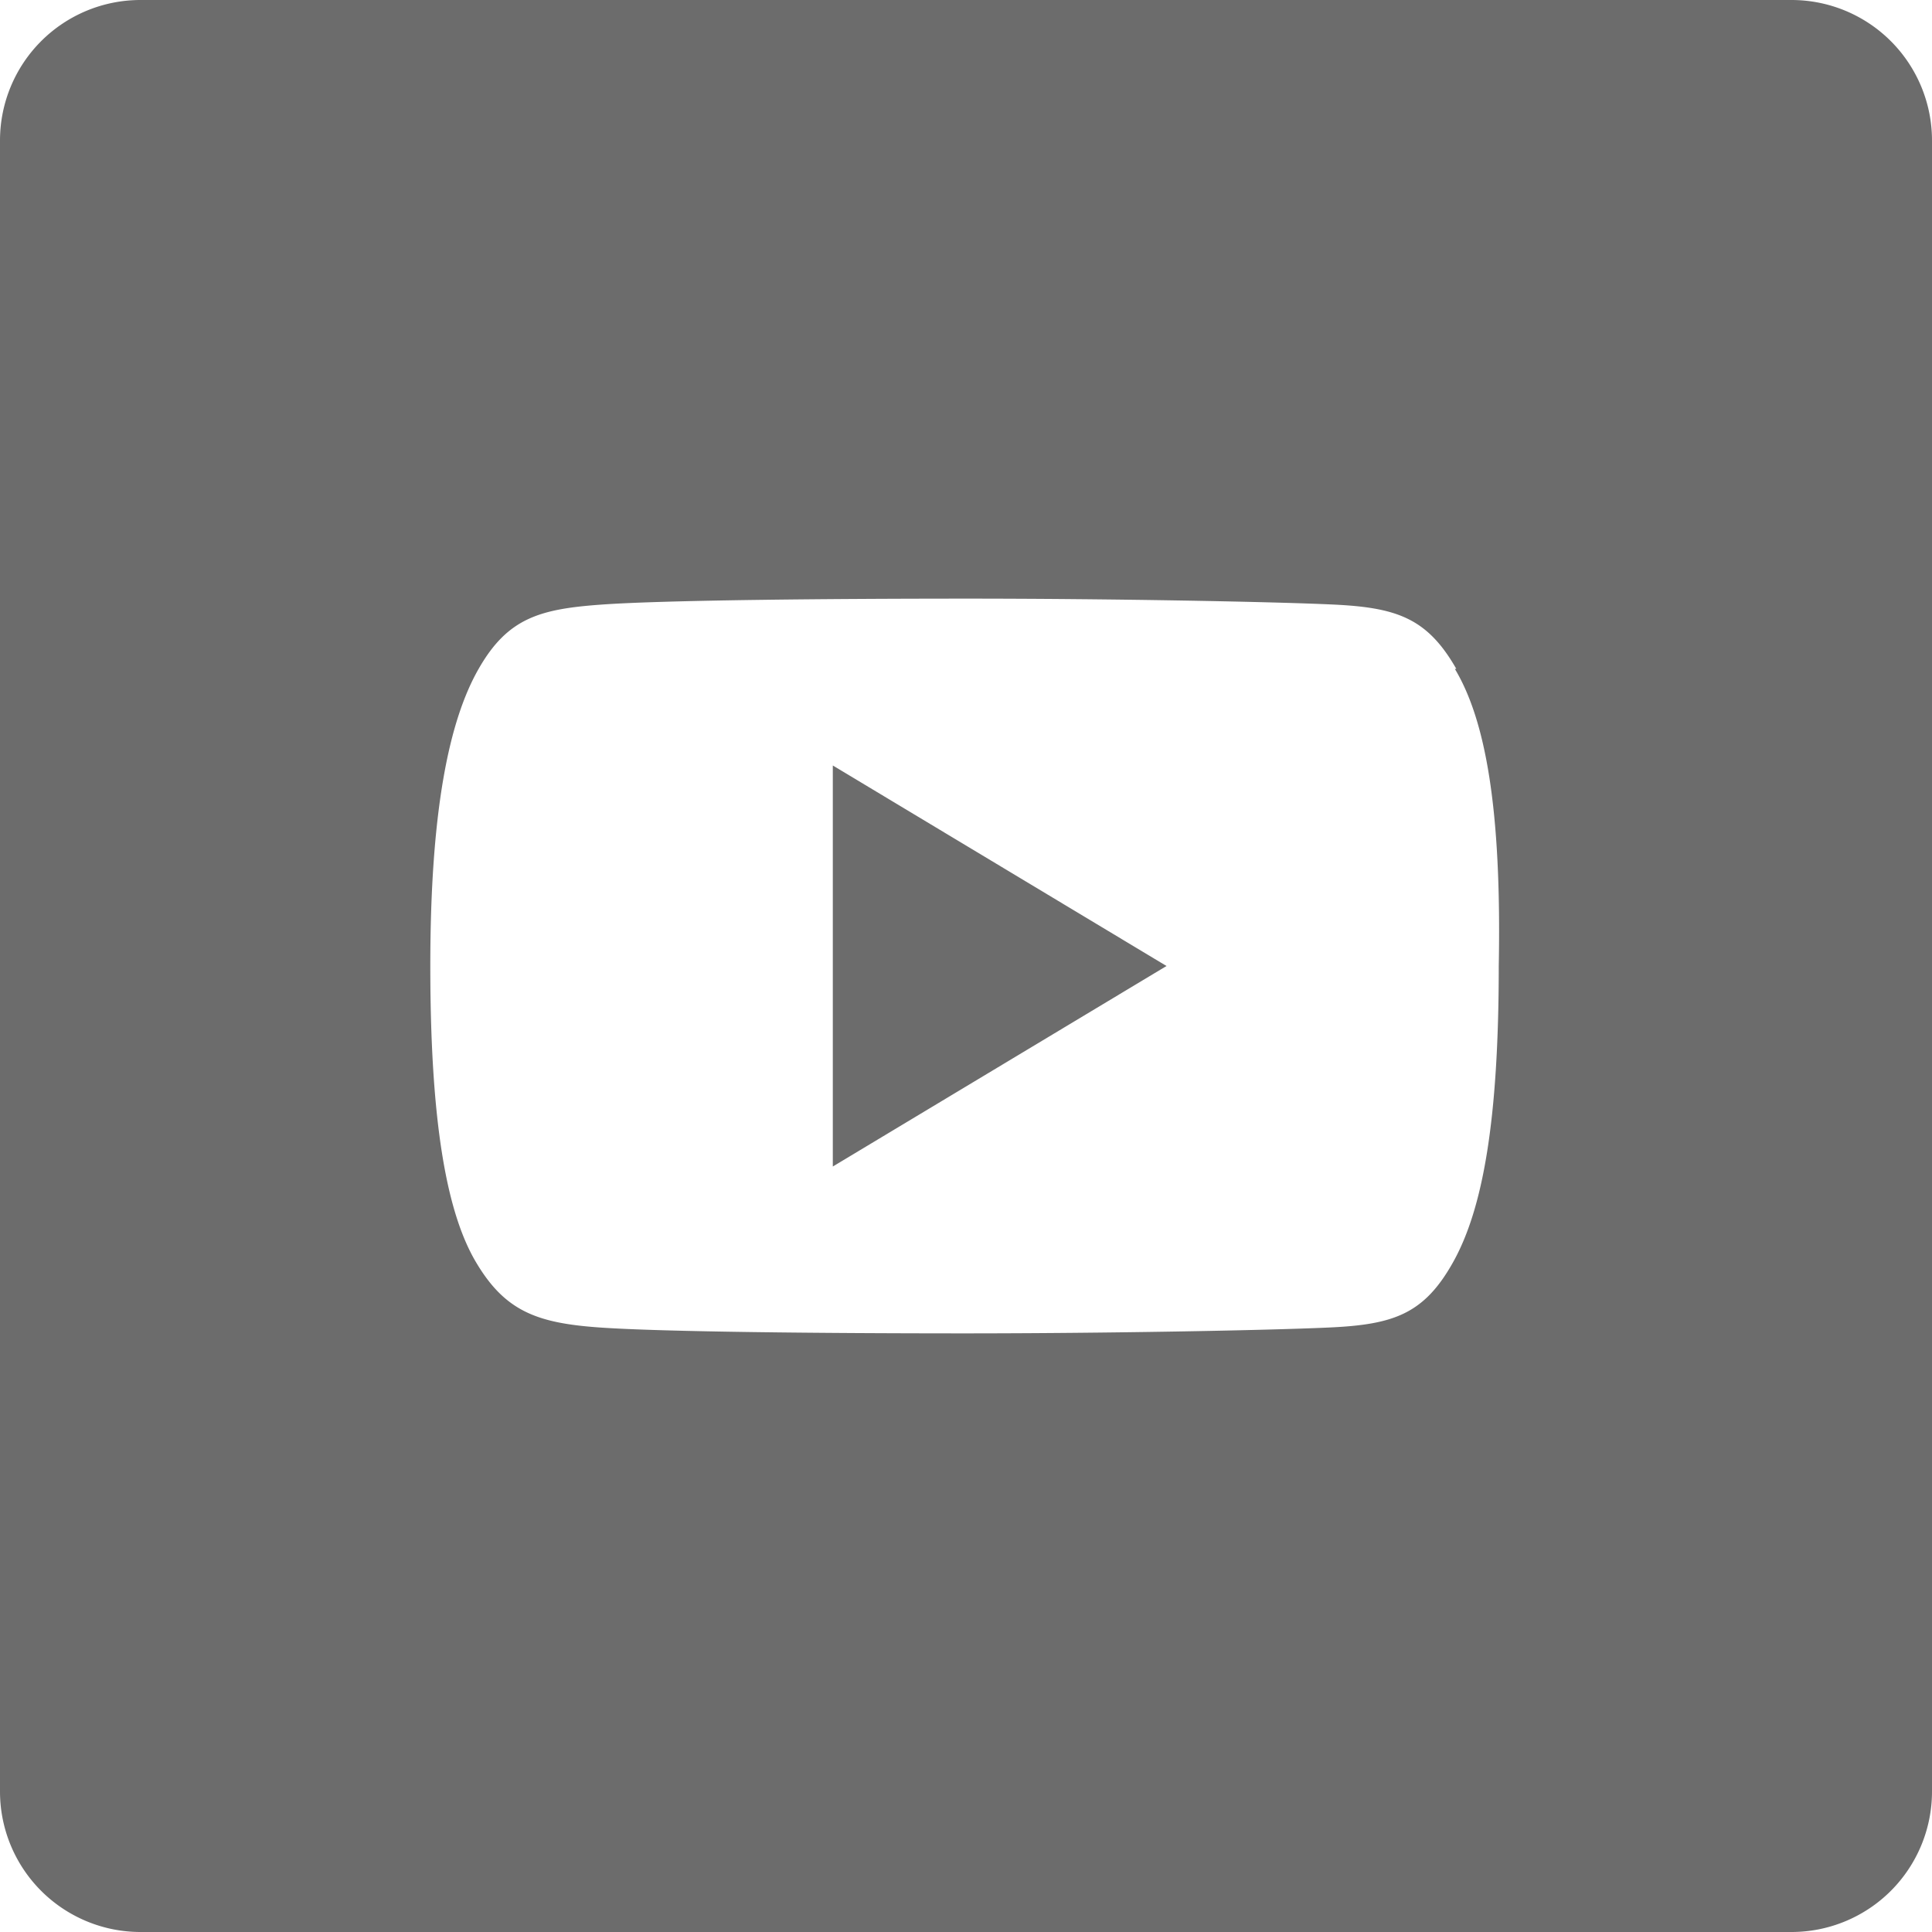 <svg xmlns="http://www.w3.org/2000/svg" viewBox="0 0 132 132"><defs><style>.cls-1{fill:#6c6c6c;fill-rule:evenodd;}</style></defs><title>Ресурс 4</title><g id="Слой_2" data-name="Слой 2"><g id="_1" data-name="1"><path class="cls-1" d="M9.6,0H122.4A9.6,9.6,0,0,1,132,9.6V122.4a9.6,9.6,0,0,1-9.6,9.6H9.6A9.6,9.6,0,0,1,0,122.4V9.6A9.6,9.6,0,0,1,9.6,0ZM56.9,79.7,79.7,66,56.9,52.3V79.7Zm42.6-34c-2-3.5-4.1-4.2-8.5-4.4s-15.4-.4-24.9-.4-20.6.1-24.9.4-6.5.9-8.5,4.4S29.4,55.3,29.4,66h0c0,10.6,1.1,16.8,3.1,20.2s4.2,4.2,8.5,4.5,15.4.4,24.9.4,20.5-.2,24.9-.4,6.5-.9,8.5-4.5,3.1-9.6,3.1-20.2h0C102.6,55.3,101.5,49.2,99.4,45.7Z"/></g></g></svg>